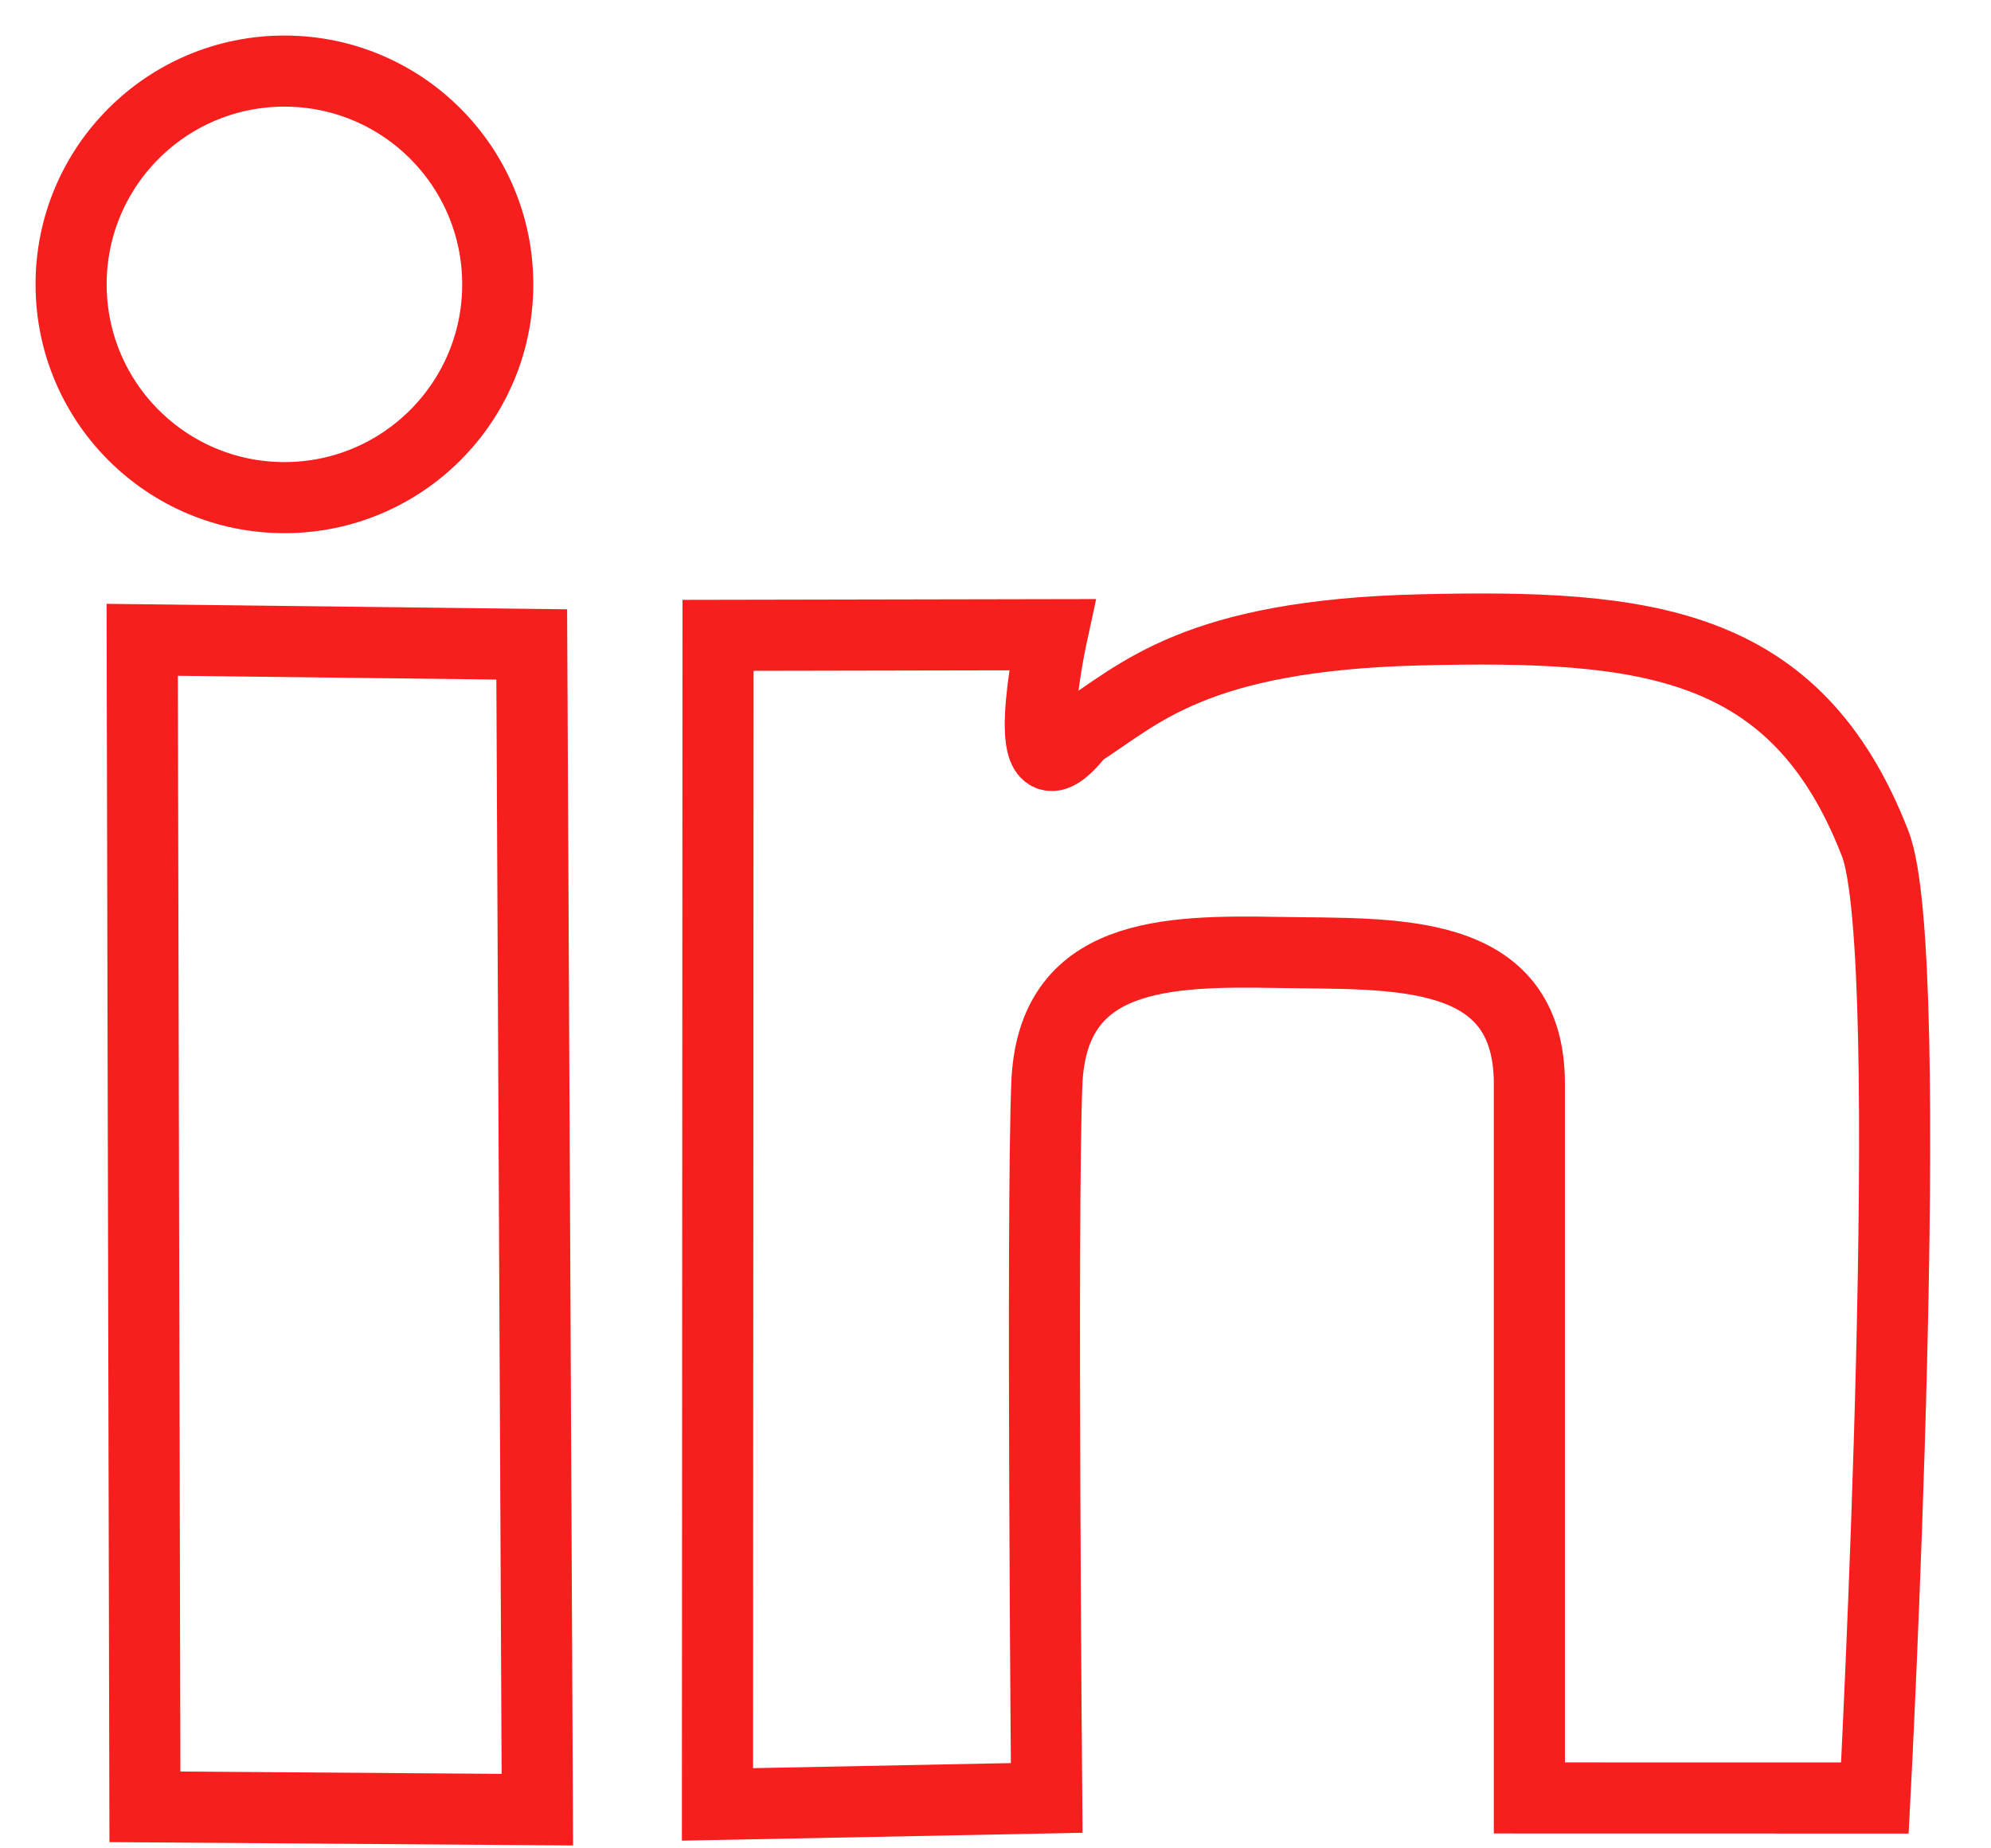 <?xml version="1.0" encoding="UTF-8"?>
<svg width="28px" height="26px" viewBox="0 0 28 26" version="1.1" xmlns="http://www.w3.org/2000/svg" xmlns:xlink="http://www.w3.org/1999/xlink">
    <!-- Generator: Sketch 42 (36781) - http://www.bohemiancoding.com/sketch -->
    <title>linkedin-svg</title>
    <desc>Created with Sketch.</desc>
    <defs></defs>
    <g id="Page-1" stroke="none" stroke-width="1" fill="none" fill-rule="evenodd">
        <g id="Les-svgs" transform="translate(-347, -499)" stroke="#F71E1E">
            <g id="linkedin-svg" transform="translate(348, 500)">
                <polygon id="Path-55" points="1 8 6.478 8.065 6.557 24.456 1.038 24.416"></polygon>
                <circle id="Oval-4" cx="3" cy="3" r="3"></circle>
                <path d="M13.72,24.291 L9.09,24.382 L9.098,7.937 L13.795,7.928 C13.795,7.928 13.234,10.511 14.181,9.308 C15.025,8.769 15.8,7.937 18.971,7.86 C22.143,7.784 24.256,8.003 25.367,10.856 C25.992,12.398 25.367,24.292 25.367,24.292 L20.508,24.291 L20.508,14.245 C20.508,12.287 18.582,12.427 16.986,12.398 C15.39,12.369 13.795,12.398 13.722,14.245 C13.648,16.091 13.72,24.291 13.72,24.291 Z" id="Path-56"></path>
            </g>
        </g>
    </g>
</svg>